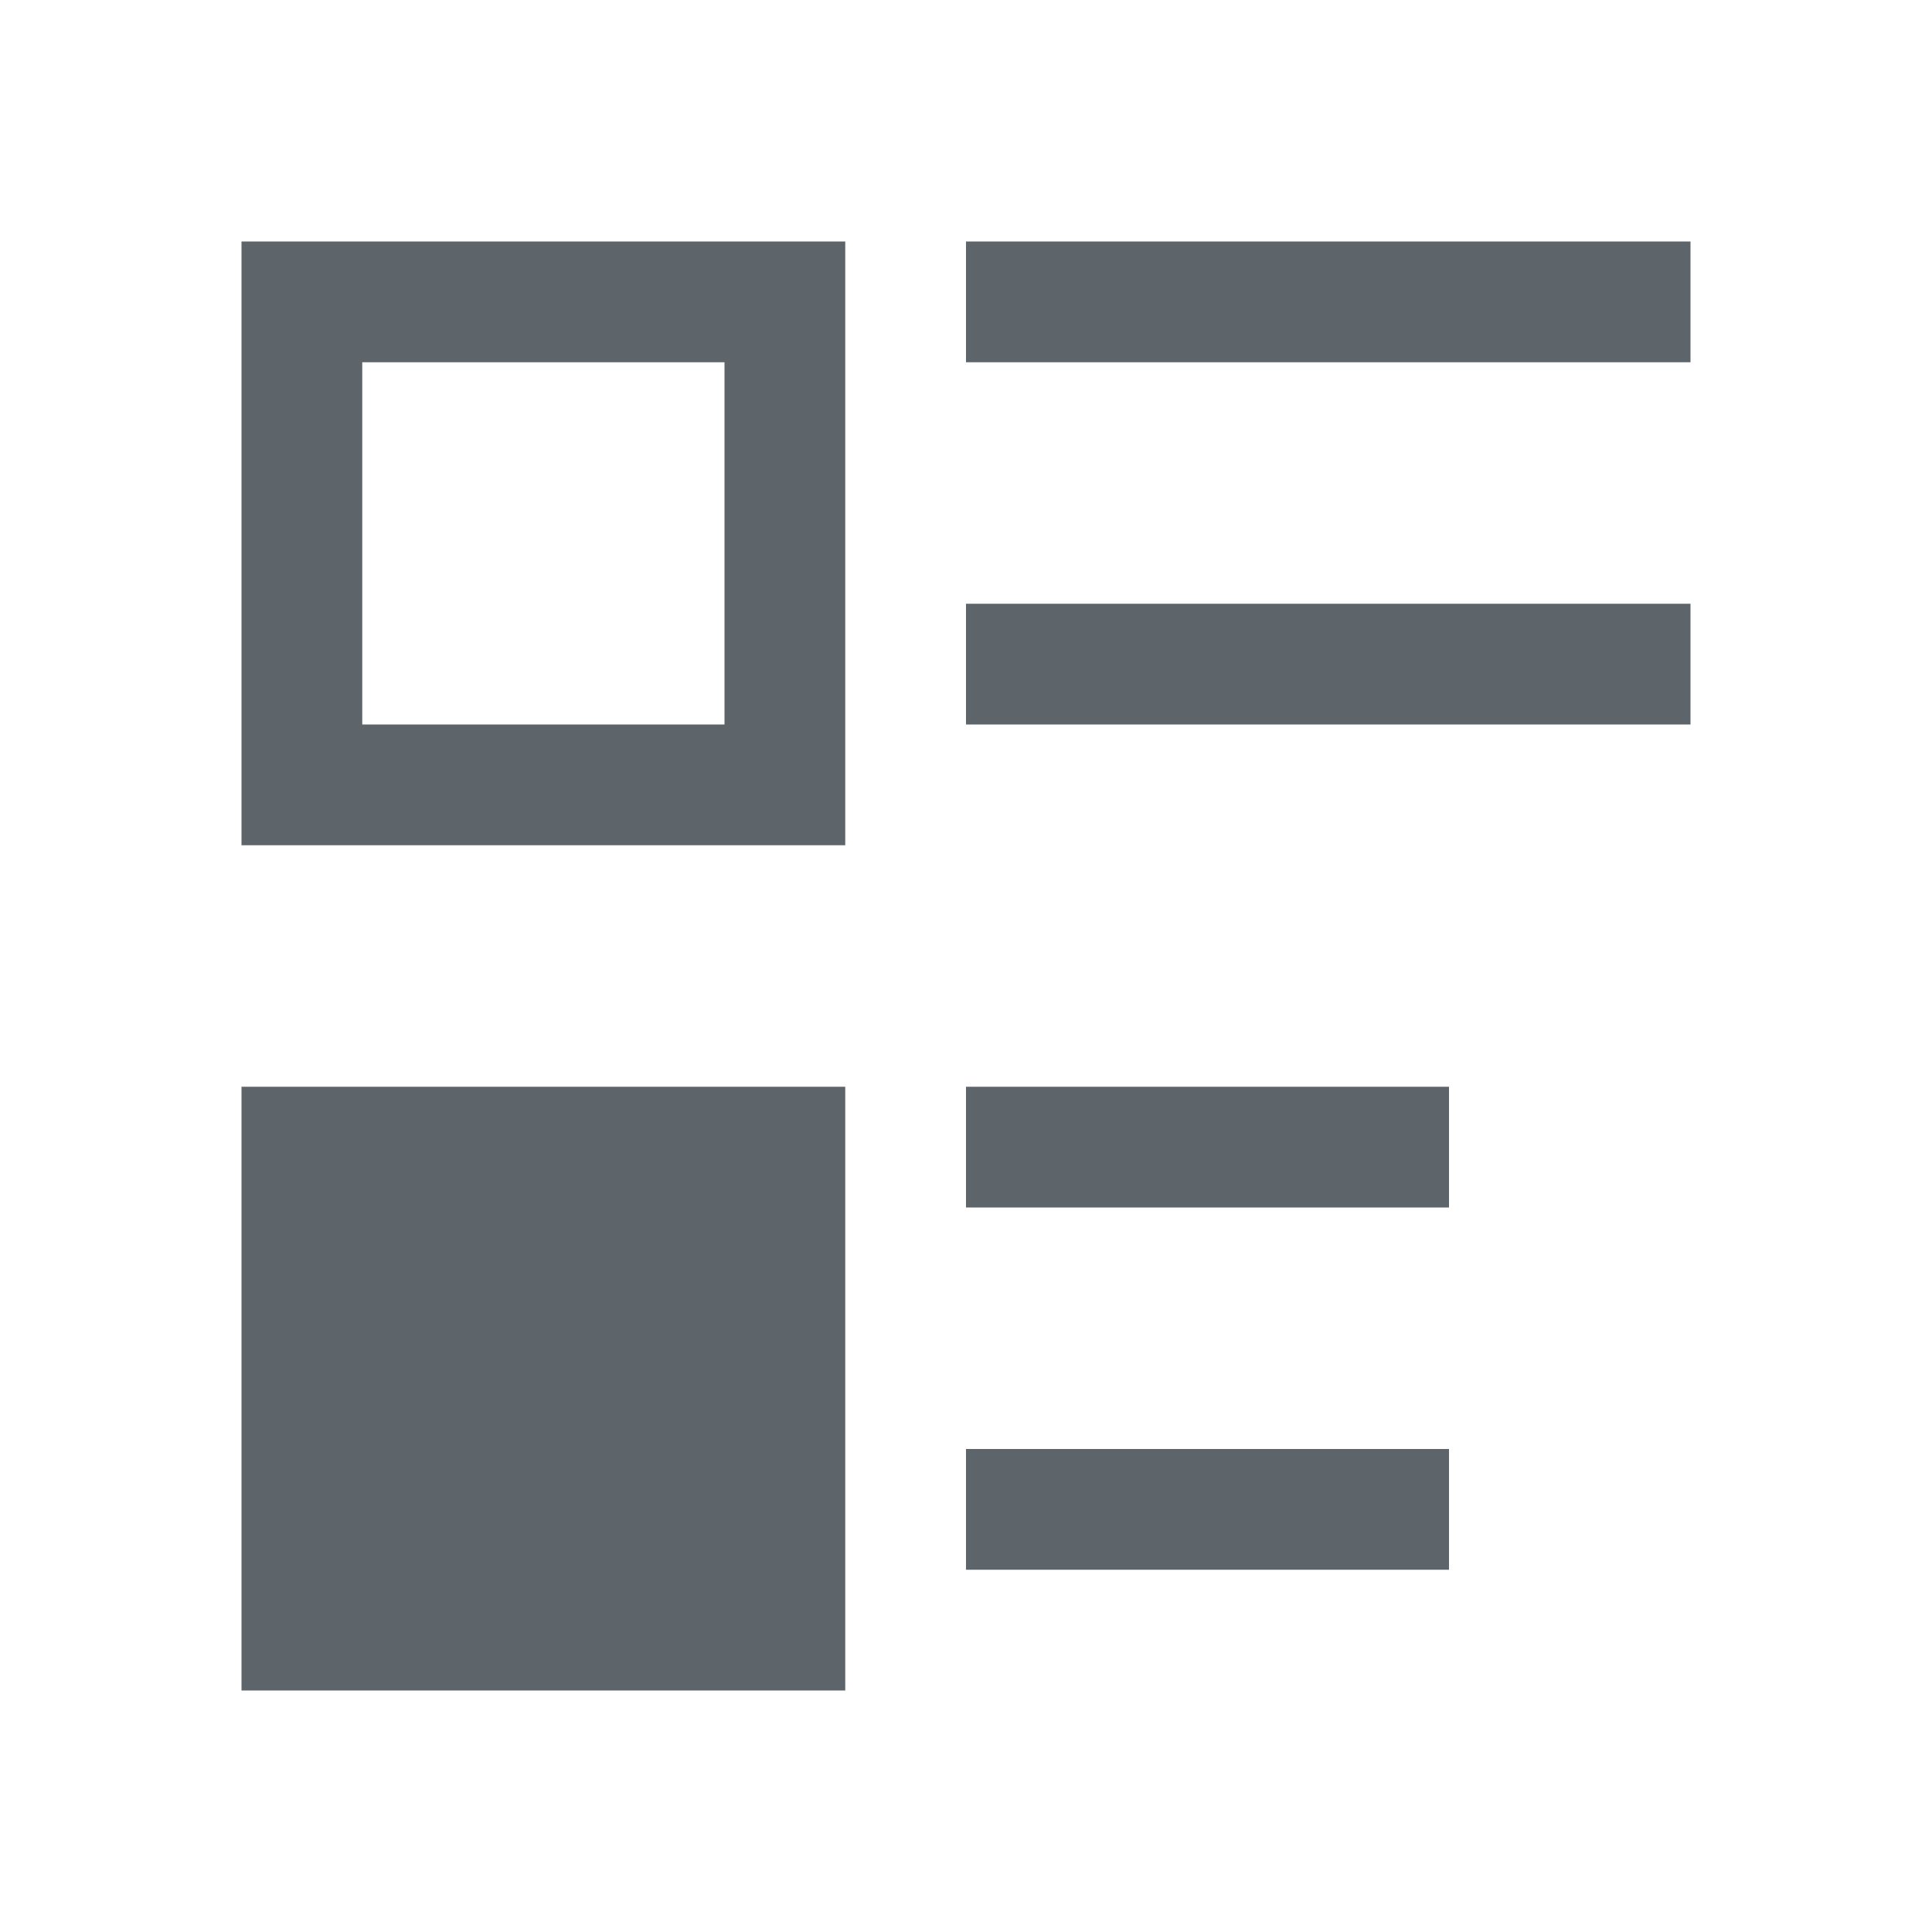 <svg xmlns="http://www.w3.org/2000/svg" viewBox="0 0 16 16"><path d="M2 2v5h5V2H2zm6 0v1h6V2H8zM3 3h3v3H3V3zm5 2v1h6V5H8zM2 9v5h5V9H2zm6 0v1h4V9H8zm0 3v1h4v-1H8z" fill="currentColor" color="#5d656b"/></svg>